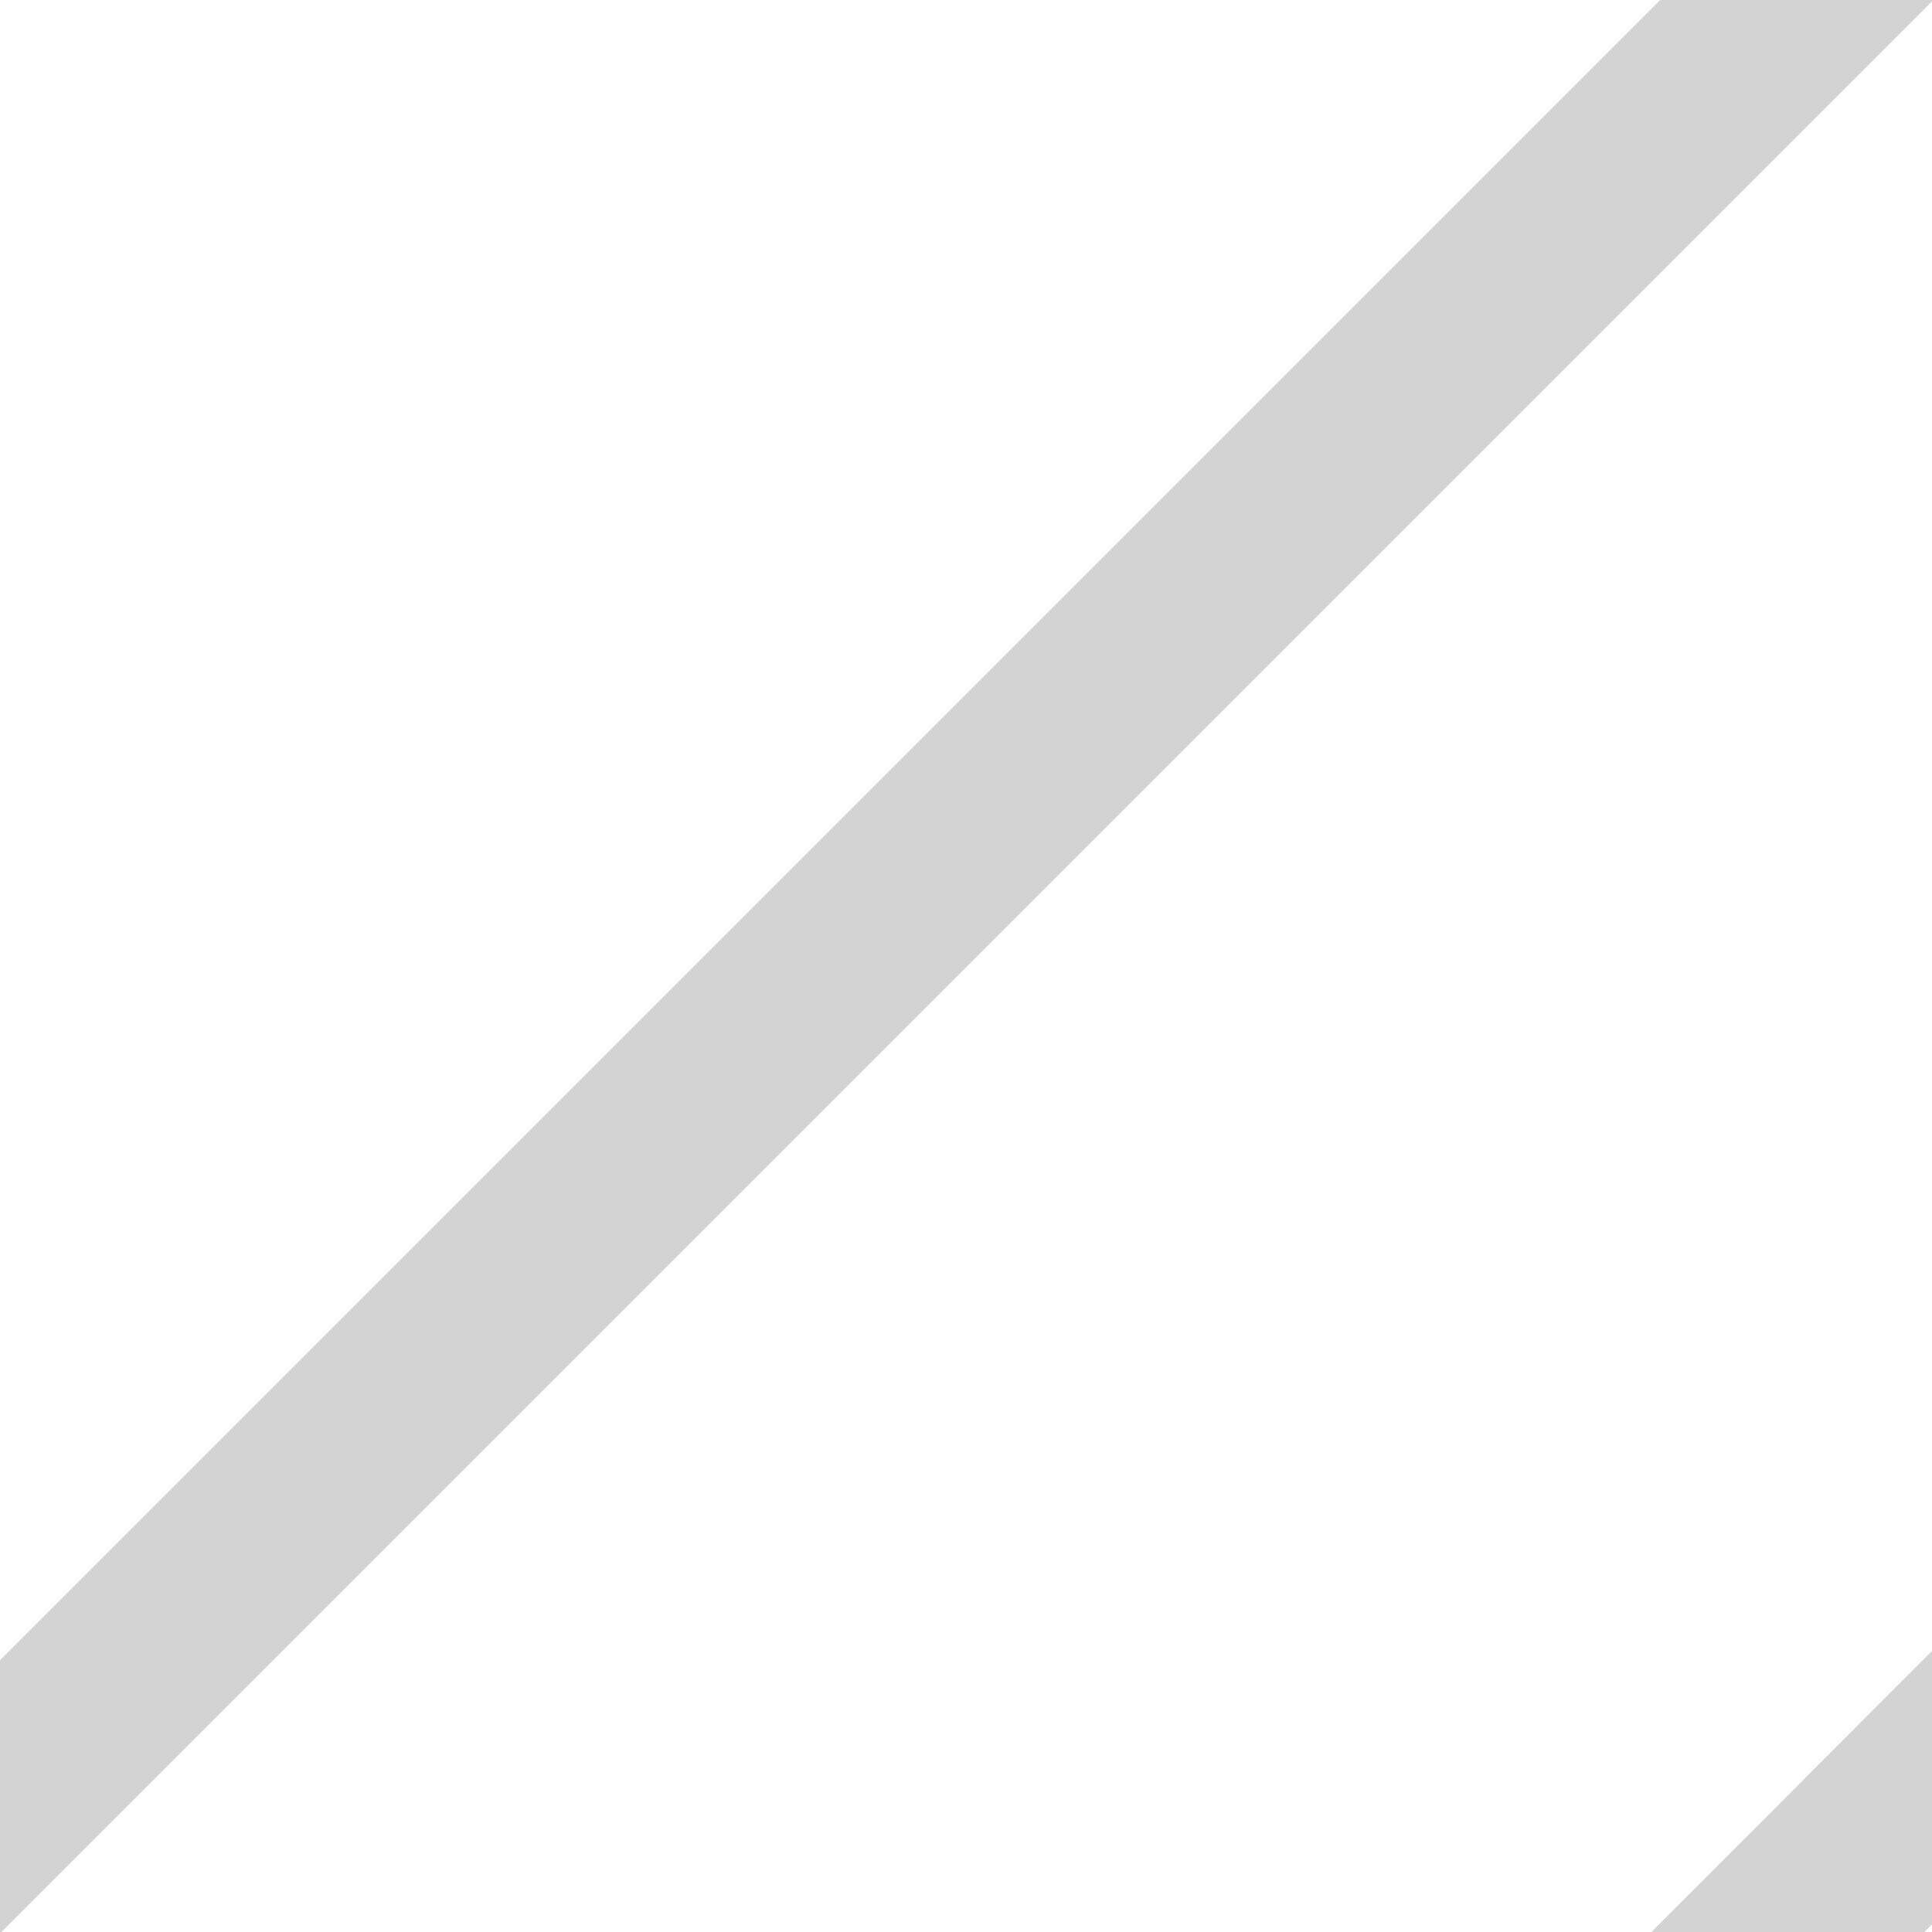 <?xml version="1.0" encoding="utf-8"?>
<!-- Generator: Adobe Illustrator 21.1.0, SVG Export Plug-In . SVG Version: 6.00 Build 0)  -->
<svg version="1.1" id="Layer_1" xmlns="http://www.w3.org/2000/svg" xmlns:xlink="http://www.w3.org/1999/xlink" x="0px" y="0px"
	 viewBox="0 0 40 40" style="enable-background:new 0 0 40 40;" xml:space="preserve">
<style type="text/css">
	.st0{fill:none;stroke:#D3D3D3;stroke-width:4;stroke-miterlimit:10;}
</style>
<title>diagonal-stripes</title>
<desc>Created with Sketch.</desc>
<line class="st0" x1="-6.2" y1="43.4" x2="46.1" y2="-8.9"/>
<line class="st0" x1="-6.2" y1="83.3" x2="46.1" y2="30.9"/>
</svg>
